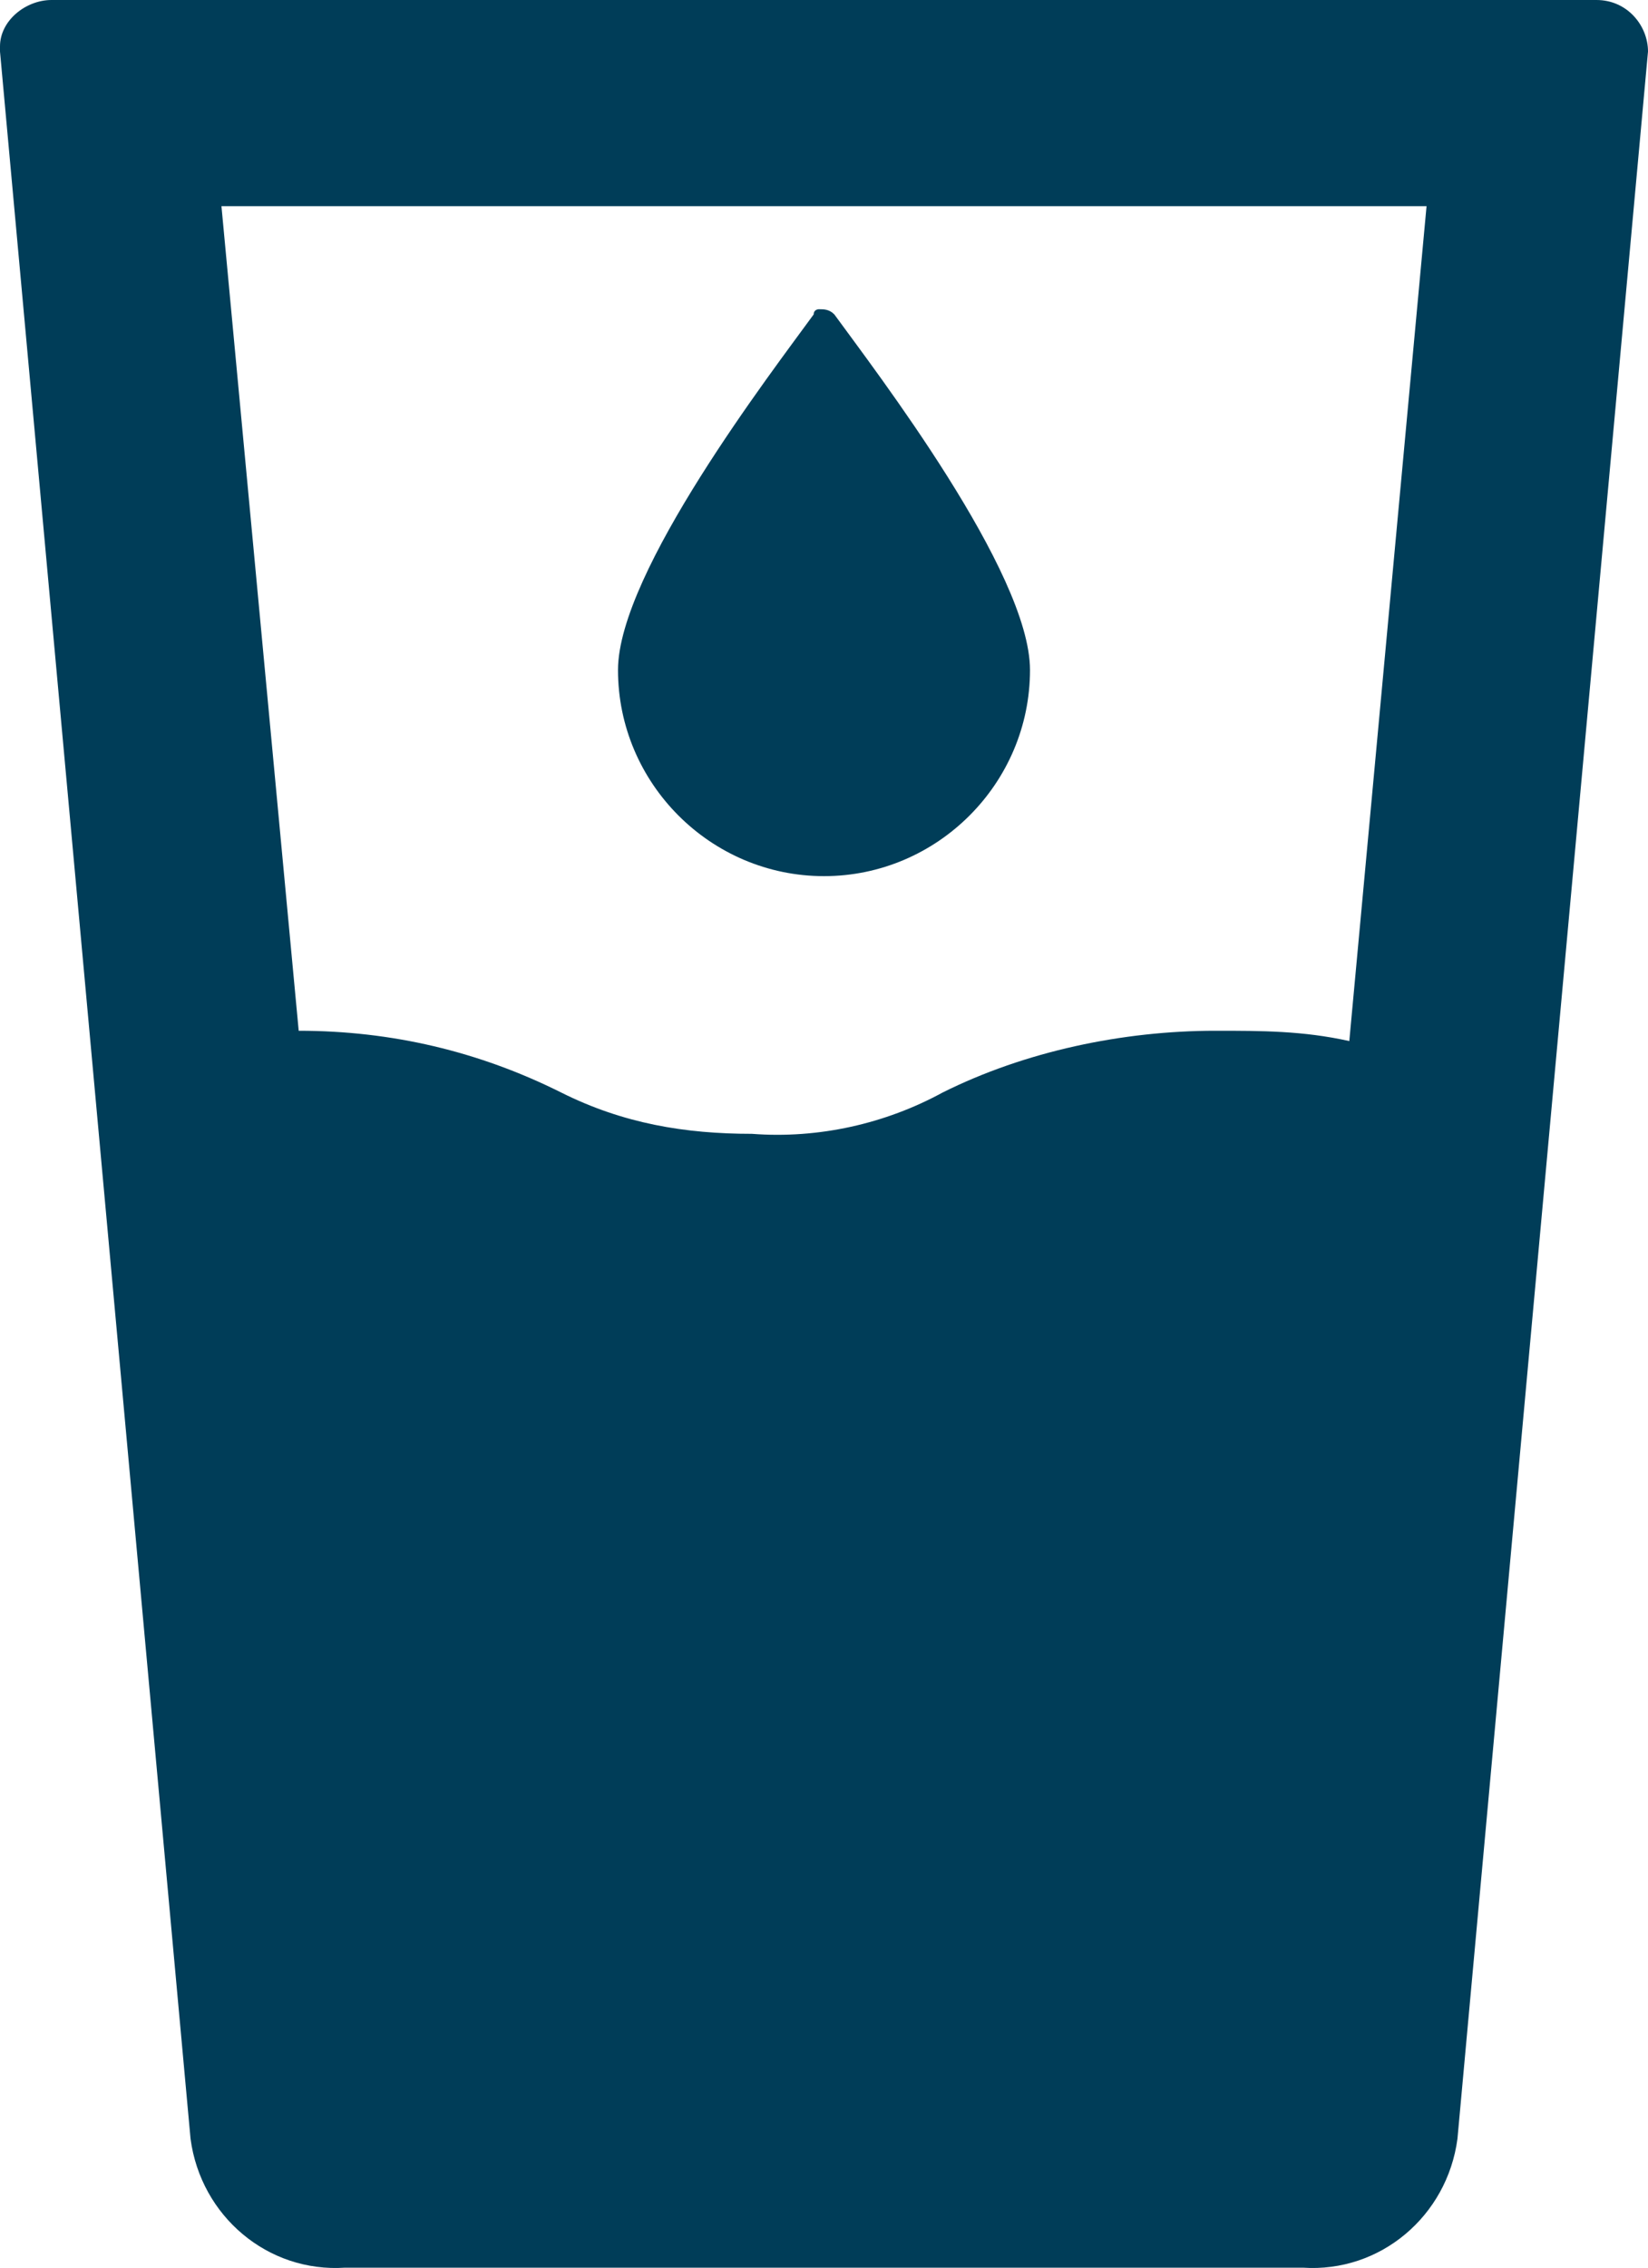 <?xml version="1.0" encoding="utf-8"?>
<!-- Generator: Adobe Illustrator 25.0.0, SVG Export Plug-In . SVG Version: 6.00 Build 0)  -->
<svg version="1.1" id="Layer_1" xmlns="http://www.w3.org/2000/svg" xmlns:xlink="http://www.w3.org/1999/xlink" x="0px"
	y="0px" viewBox="0 0 32 44" style="enable-background:new 0 0 32 44;" xml:space="preserve">
	<style type="text/css">
		.st0 {
			fill: #003D58;
		}
	</style>
	<g id="Layer_2_1_">
		<g id="Icons">
			<path class="st0" d="M16,17c2.2,0,4-1.8,4-4c0,0,0,0,0,0c0-1.9-3-5.8-3.8-6.9C16.1,6,16,6,15.9,6c0,0-0.1,0-0.1,0.1
			C15,7.2,12,11.1,12,13C12,15.2,13.8,17,16,17C16,17,16,17,16,17z" />
			<path class="st0" d="M31,0H1C0.5,0,0,0.4,0,0.9C0,0.9,0,1,0,1l3.7,40.5c0.2,1.5,1.5,2.6,3,2.5h18.6c1.5,0.1,2.8-1,3-2.5L32,1
			C32,0.5,31.6,0,31,0C31,0,31,0,31,0z M26.2,20.2c-0.9-0.2-1.7-0.2-2.6-0.2c-1.8,0-3.7,0.4-5.3,1.2c-1.1,0.6-2.4,0.9-3.7,0.8
			c-1.3,0-2.5-0.2-3.7-0.8C9.3,20.4,7.6,20,5.8,20L4.3,4h23.4L26.2,20.2z" />
		</g>
	</g>
</svg>